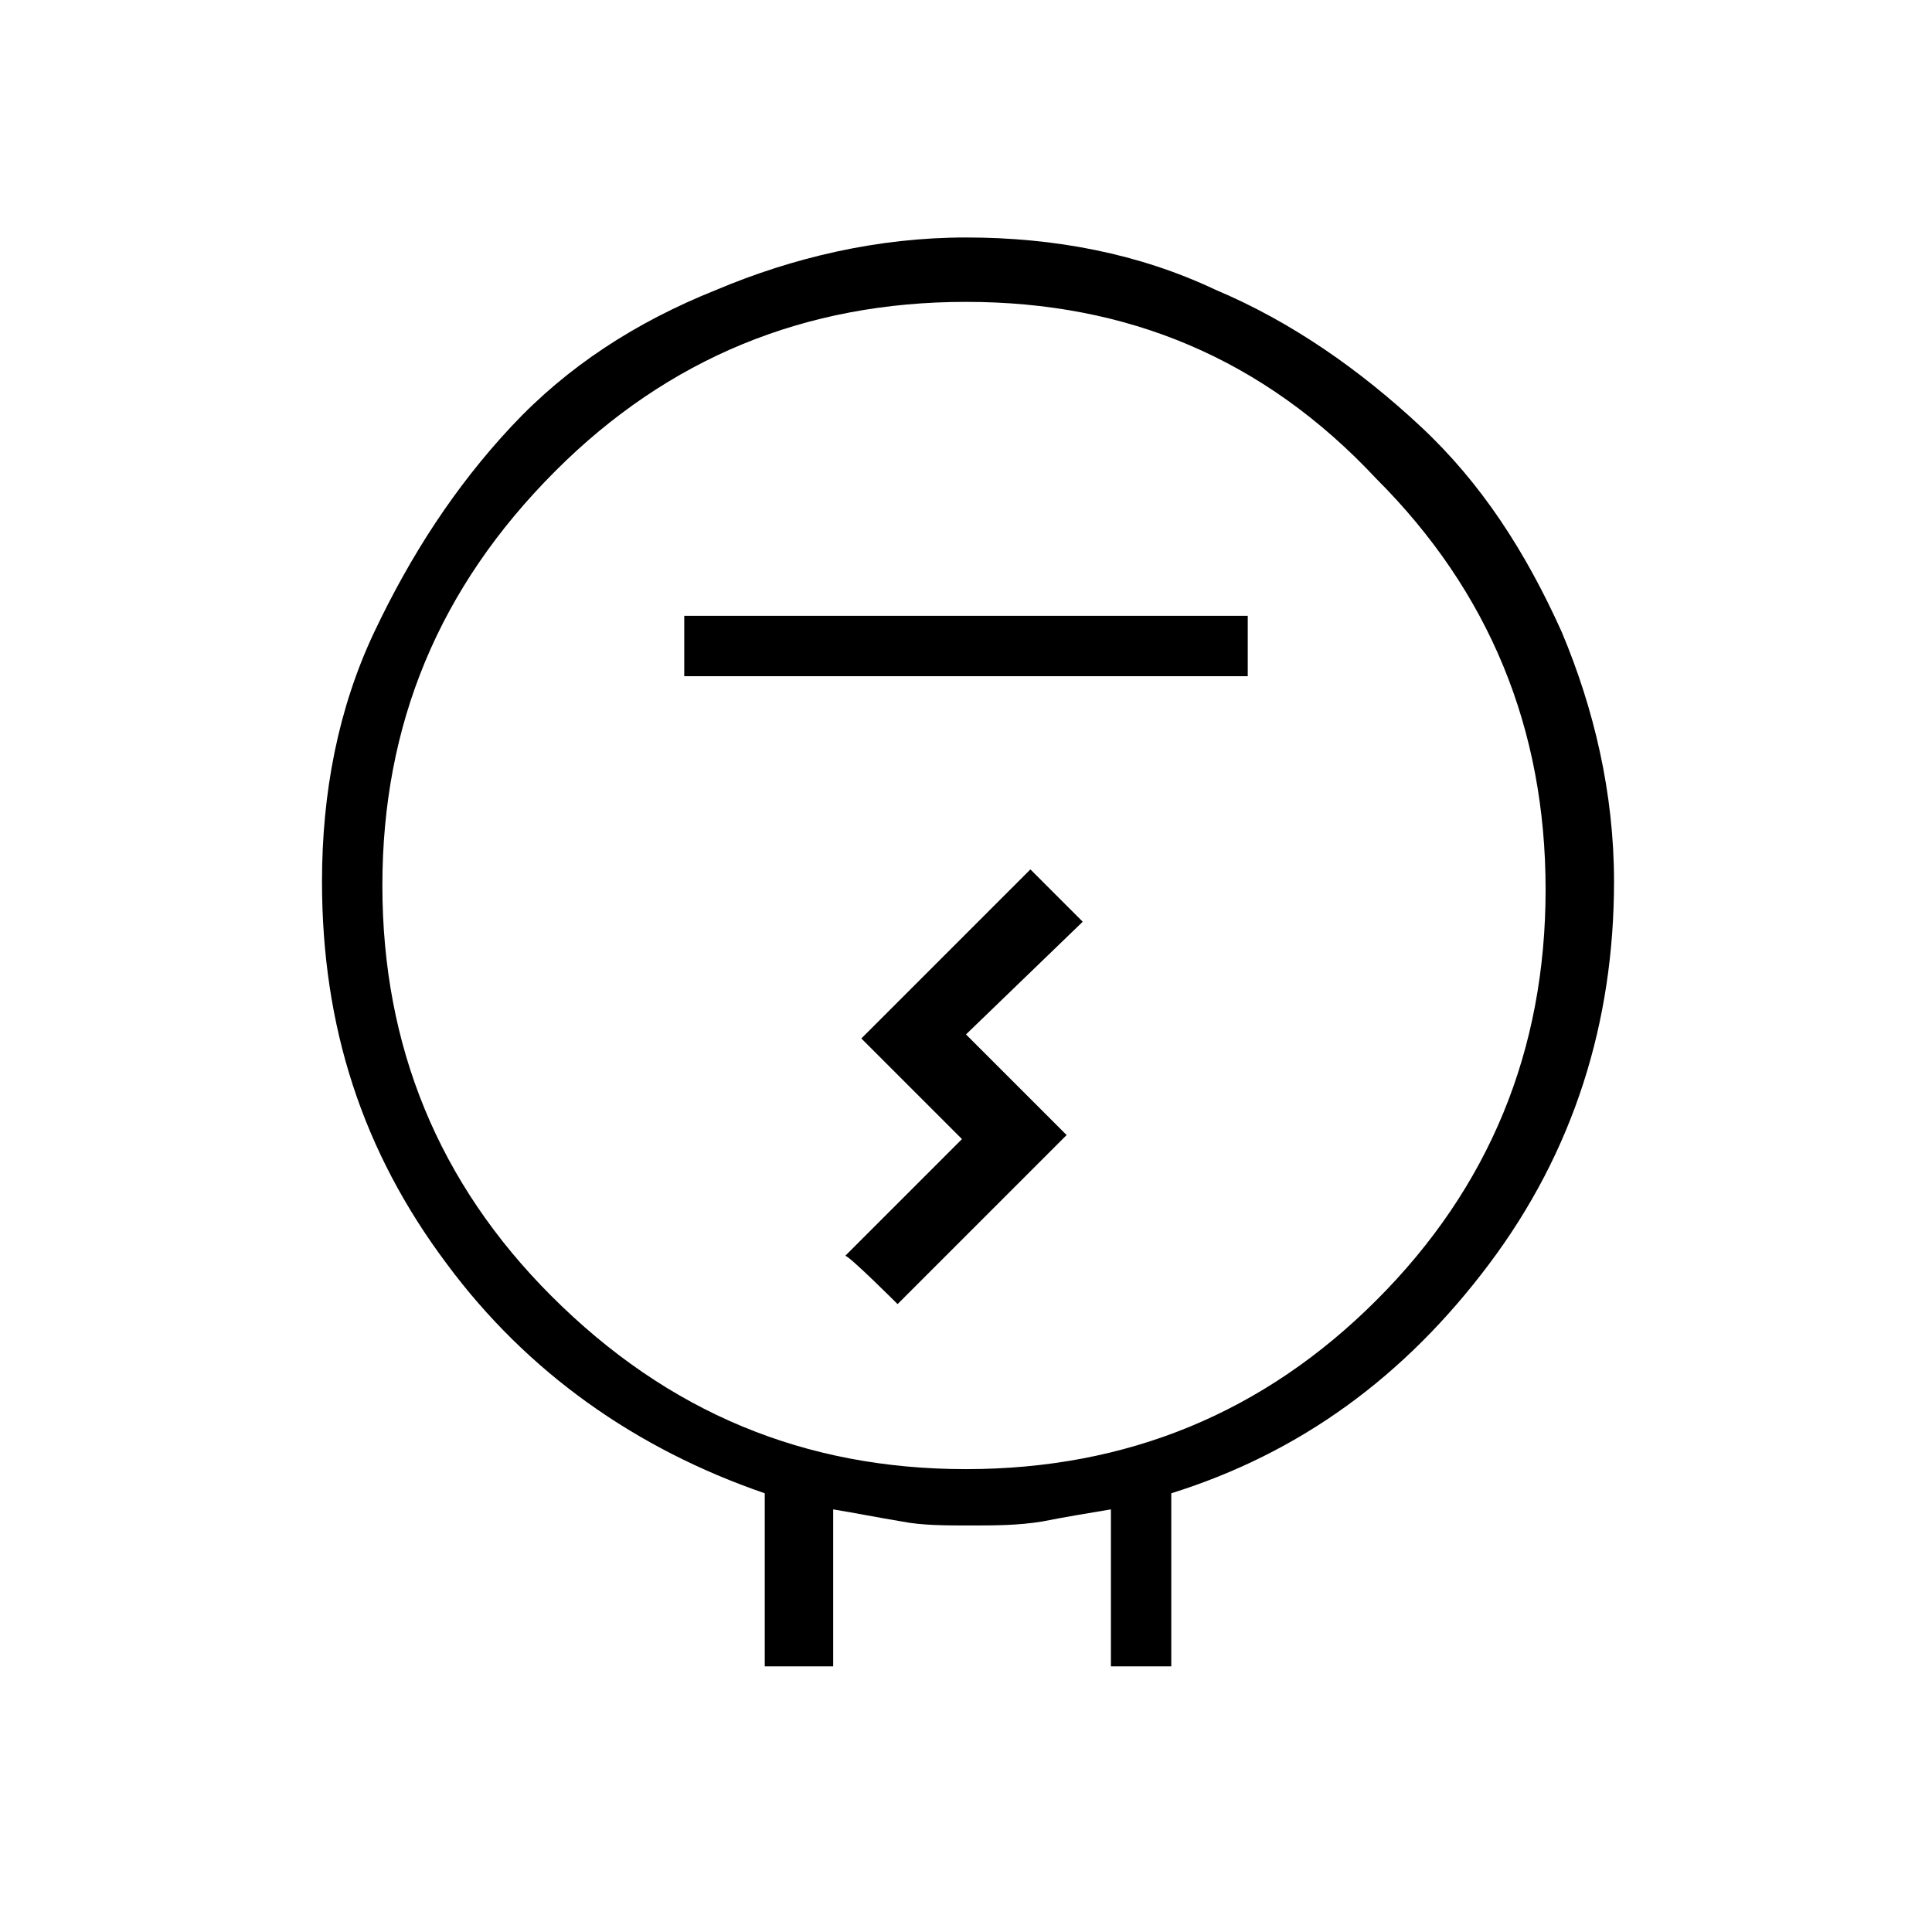 <?xml version="1.0" encoding="utf-8"?>
<!-- Generator: Adobe Illustrator 26.3.1, SVG Export Plug-In . SVG Version: 6.00 Build 0)  -->
<svg version="1.1" id="Слой_1" xmlns="http://www.w3.org/2000/svg" xmlns:xlink="http://www.w3.org/1999/xlink" x="0px" y="0px"
	 viewBox="0 0 48 48" style="enable-background:new 0 0 48 48;" xml:space="preserve">
<path d="M19,41.4v-4.3c-3.2-1.1-5.9-3-7.9-5.7C9,28.6,8,25.5,8,21.9c0-2.2,0.4-4.3,1.3-6.2s2-3.6,3.4-5.1s3.1-2.6,5.1-3.4
	c1.9-0.8,4-1.3,6.2-1.3s4.3,0.4,6.2,1.3c1.9,0.8,3.6,2,5.1,3.4s2.6,3.1,3.5,5.1c0.8,1.9,1.3,4,1.3,6.2c0,3.5-1,6.7-3.1,9.5
	s-4.7,4.7-7.9,5.7v4.3h-1.5v-3.9c-0.6,0.1-1.2,0.2-1.7,0.3c-0.6,0.1-1.2,0.1-1.8,0.1c-0.6,0-1.2,0-1.7-0.1c-0.6-0.1-1.1-0.2-1.7-0.3
	v3.9C20.5,41.4,19,41.4,19,41.4z M24,36.5c4,0,7.4-1.4,10.2-4.2s4.2-6.2,4.2-10.2s-1.4-7.4-4.2-10.2C31.4,8.9,28,7.5,24,7.5
	s-7.4,1.4-10.2,4.2C10.9,14.6,9.5,18,9.5,22s1.4,7.4,4.2,10.2C16.6,35.1,20,36.5,24,36.5z M17,16.8h14v-1.5H17V16.8z M22.3,32.4
	l4.2-4.2L24,25.7l2.9-2.8l-1.3-1.3l-4.2,4.2l2.5,2.5L21,31.2C21.1,31.2,22.3,32.4,22.3,32.4z"/>
</svg>
